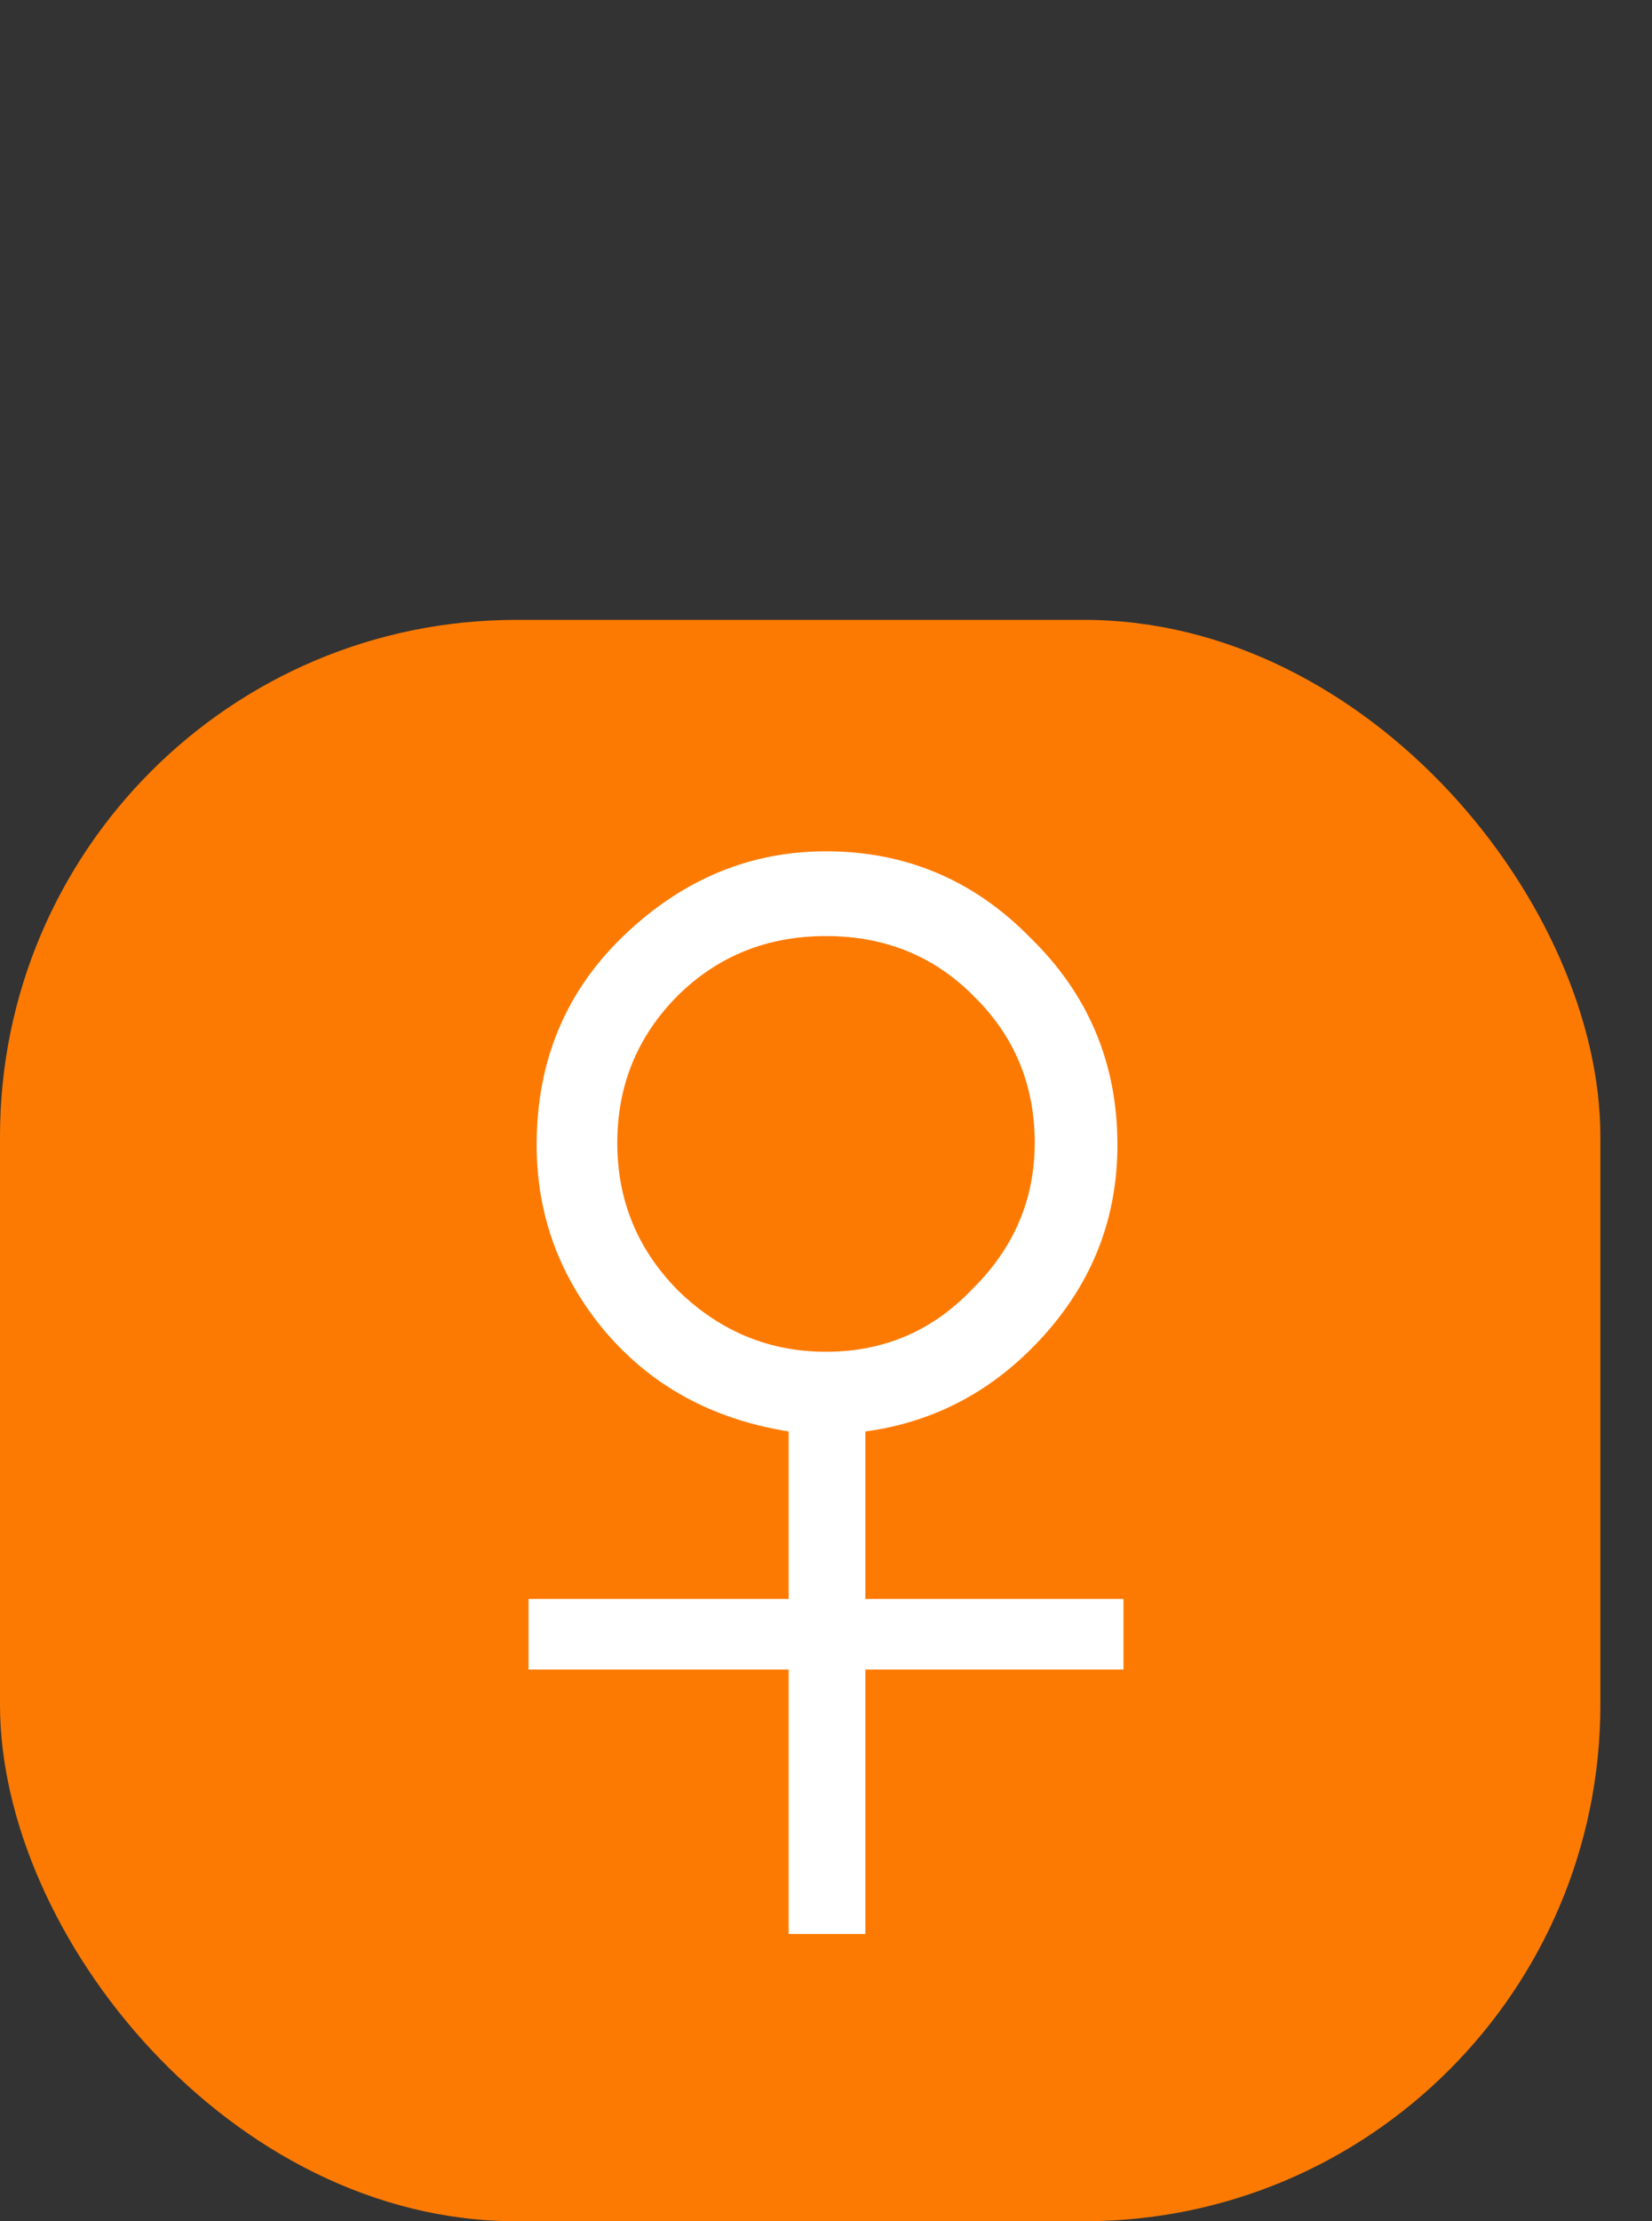<svg width="32" height="43" viewBox="0 0 32 43" fill="none" xmlns="http://www.w3.org/2000/svg">
<rect x="0" y="0" width="32" height="43" fill="#333333" stroke="none"/>
<rect y="12" width="31" height="31" rx="10" fill="#FD7A02"/>
<path d="M15.277 27.711C13.806 27.477 12.621 26.832 11.723 25.777C10.837 24.723 10.395 23.518 10.395 22.164C10.395 20.537 10.961 19.182 12.094 18.102C13.227 17.021 14.529 16.48 16 16.48C17.549 16.48 18.871 17.04 19.965 18.16C21.085 19.254 21.645 20.588 21.645 22.164C21.645 23.57 21.169 24.801 20.219 25.855C19.268 26.91 18.116 27.529 16.762 27.711V30.953H21.762V32.32H16.762V37.438H15.277V32.32H10.238V30.953H15.277V27.711ZM16 18.121C14.854 18.121 13.891 18.512 13.109 19.293C12.341 20.074 11.957 21.018 11.957 22.125C11.957 23.245 12.354 24.202 13.148 24.996C13.956 25.777 14.906 26.168 16 26.168C17.12 26.168 18.064 25.764 18.832 24.957C19.639 24.163 20.043 23.219 20.043 22.125C20.043 21.005 19.652 20.061 18.871 19.293C18.103 18.512 17.146 18.121 16 18.121Z" fill="white"/>
</svg>
